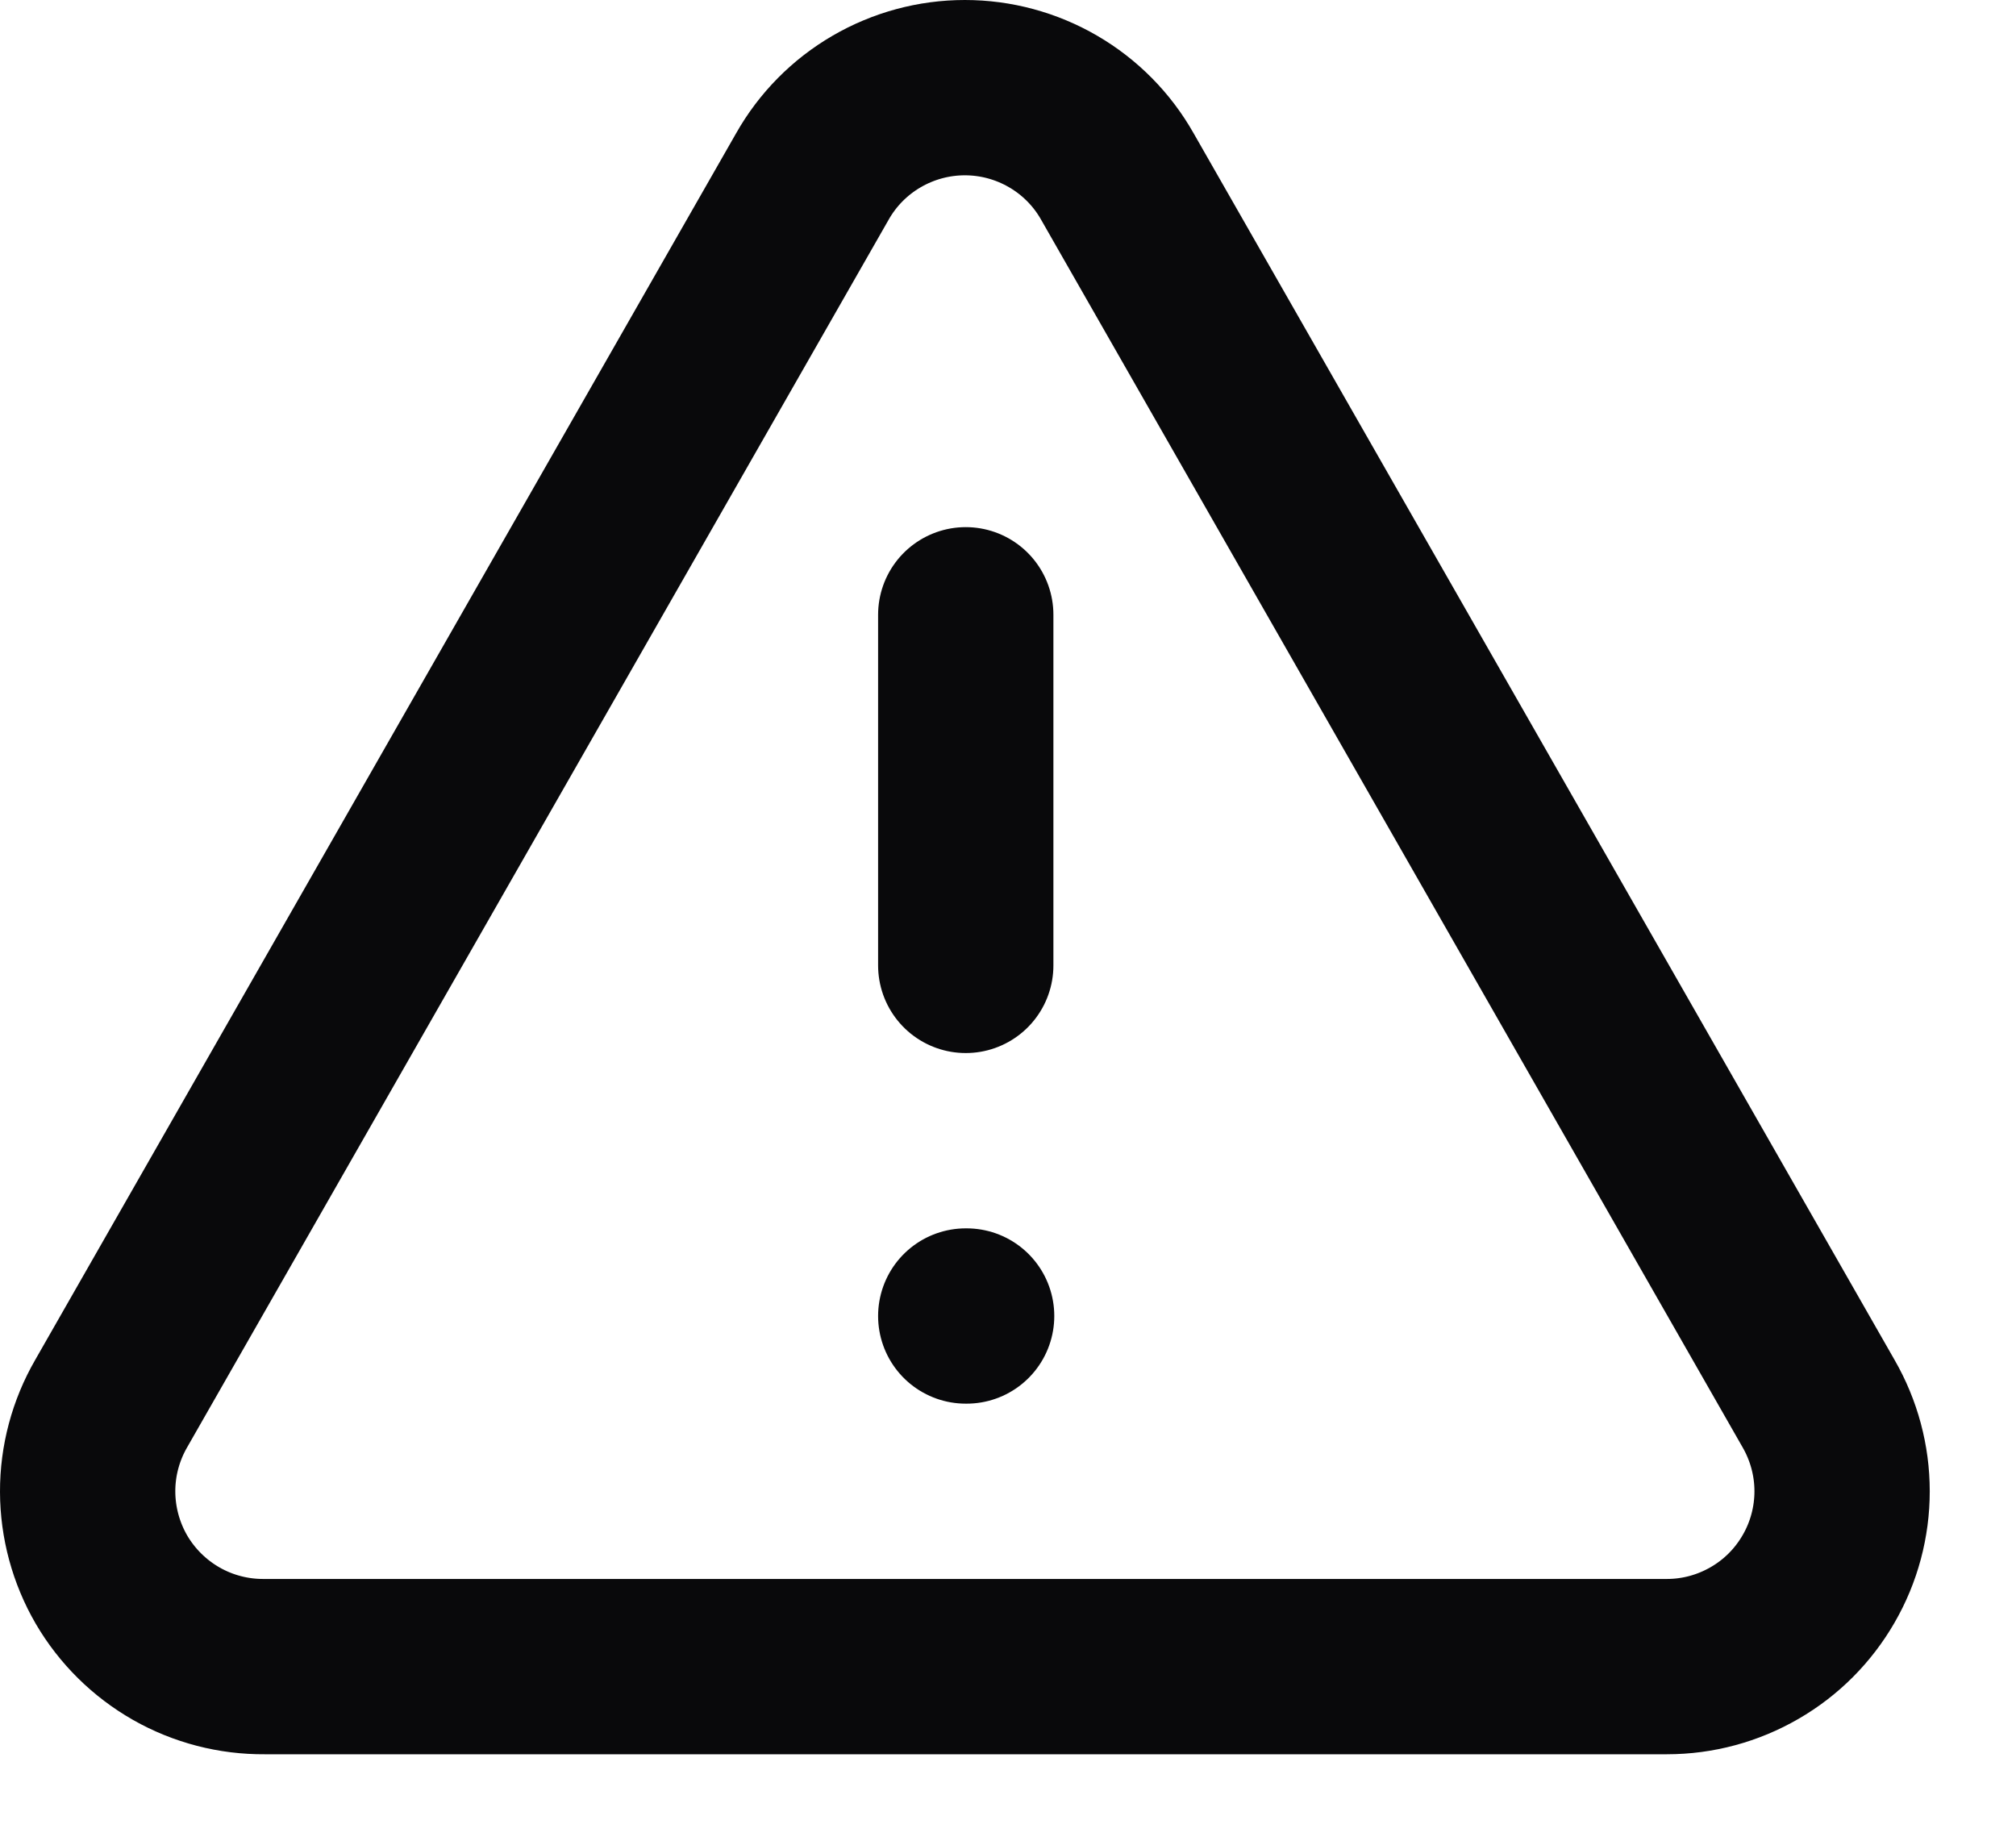 <svg width="23" height="21" viewBox="0 0 23 21" fill="none" xmlns="http://www.w3.org/2000/svg">
<path d="M11.018 7.014V11.014M11.018 15.014H11.028M20.748 16.014L12.748 2.014C12.574 1.706 12.321 1.45 12.015 1.272C11.709 1.094 11.362 1 11.008 1C10.654 1 10.307 1.094 10.001 1.272C9.695 1.45 9.442 1.706 9.268 2.014L1.268 16.014C1.092 16.319 0.999 16.666 1 17.018C1.001 17.371 1.095 17.717 1.272 18.022C1.45 18.326 1.705 18.578 2.012 18.753C2.318 18.927 2.665 19.017 3.018 19.014H19.018C19.369 19.014 19.713 18.921 20.017 18.745C20.321 18.57 20.573 18.317 20.748 18.013C20.924 17.709 21.016 17.364 21.016 17.013C21.016 16.663 20.923 16.318 20.748 16.014Z" stroke="#09090B" stroke-width="2" stroke-linecap="round" stroke-linejoin="round"/>
</svg>
